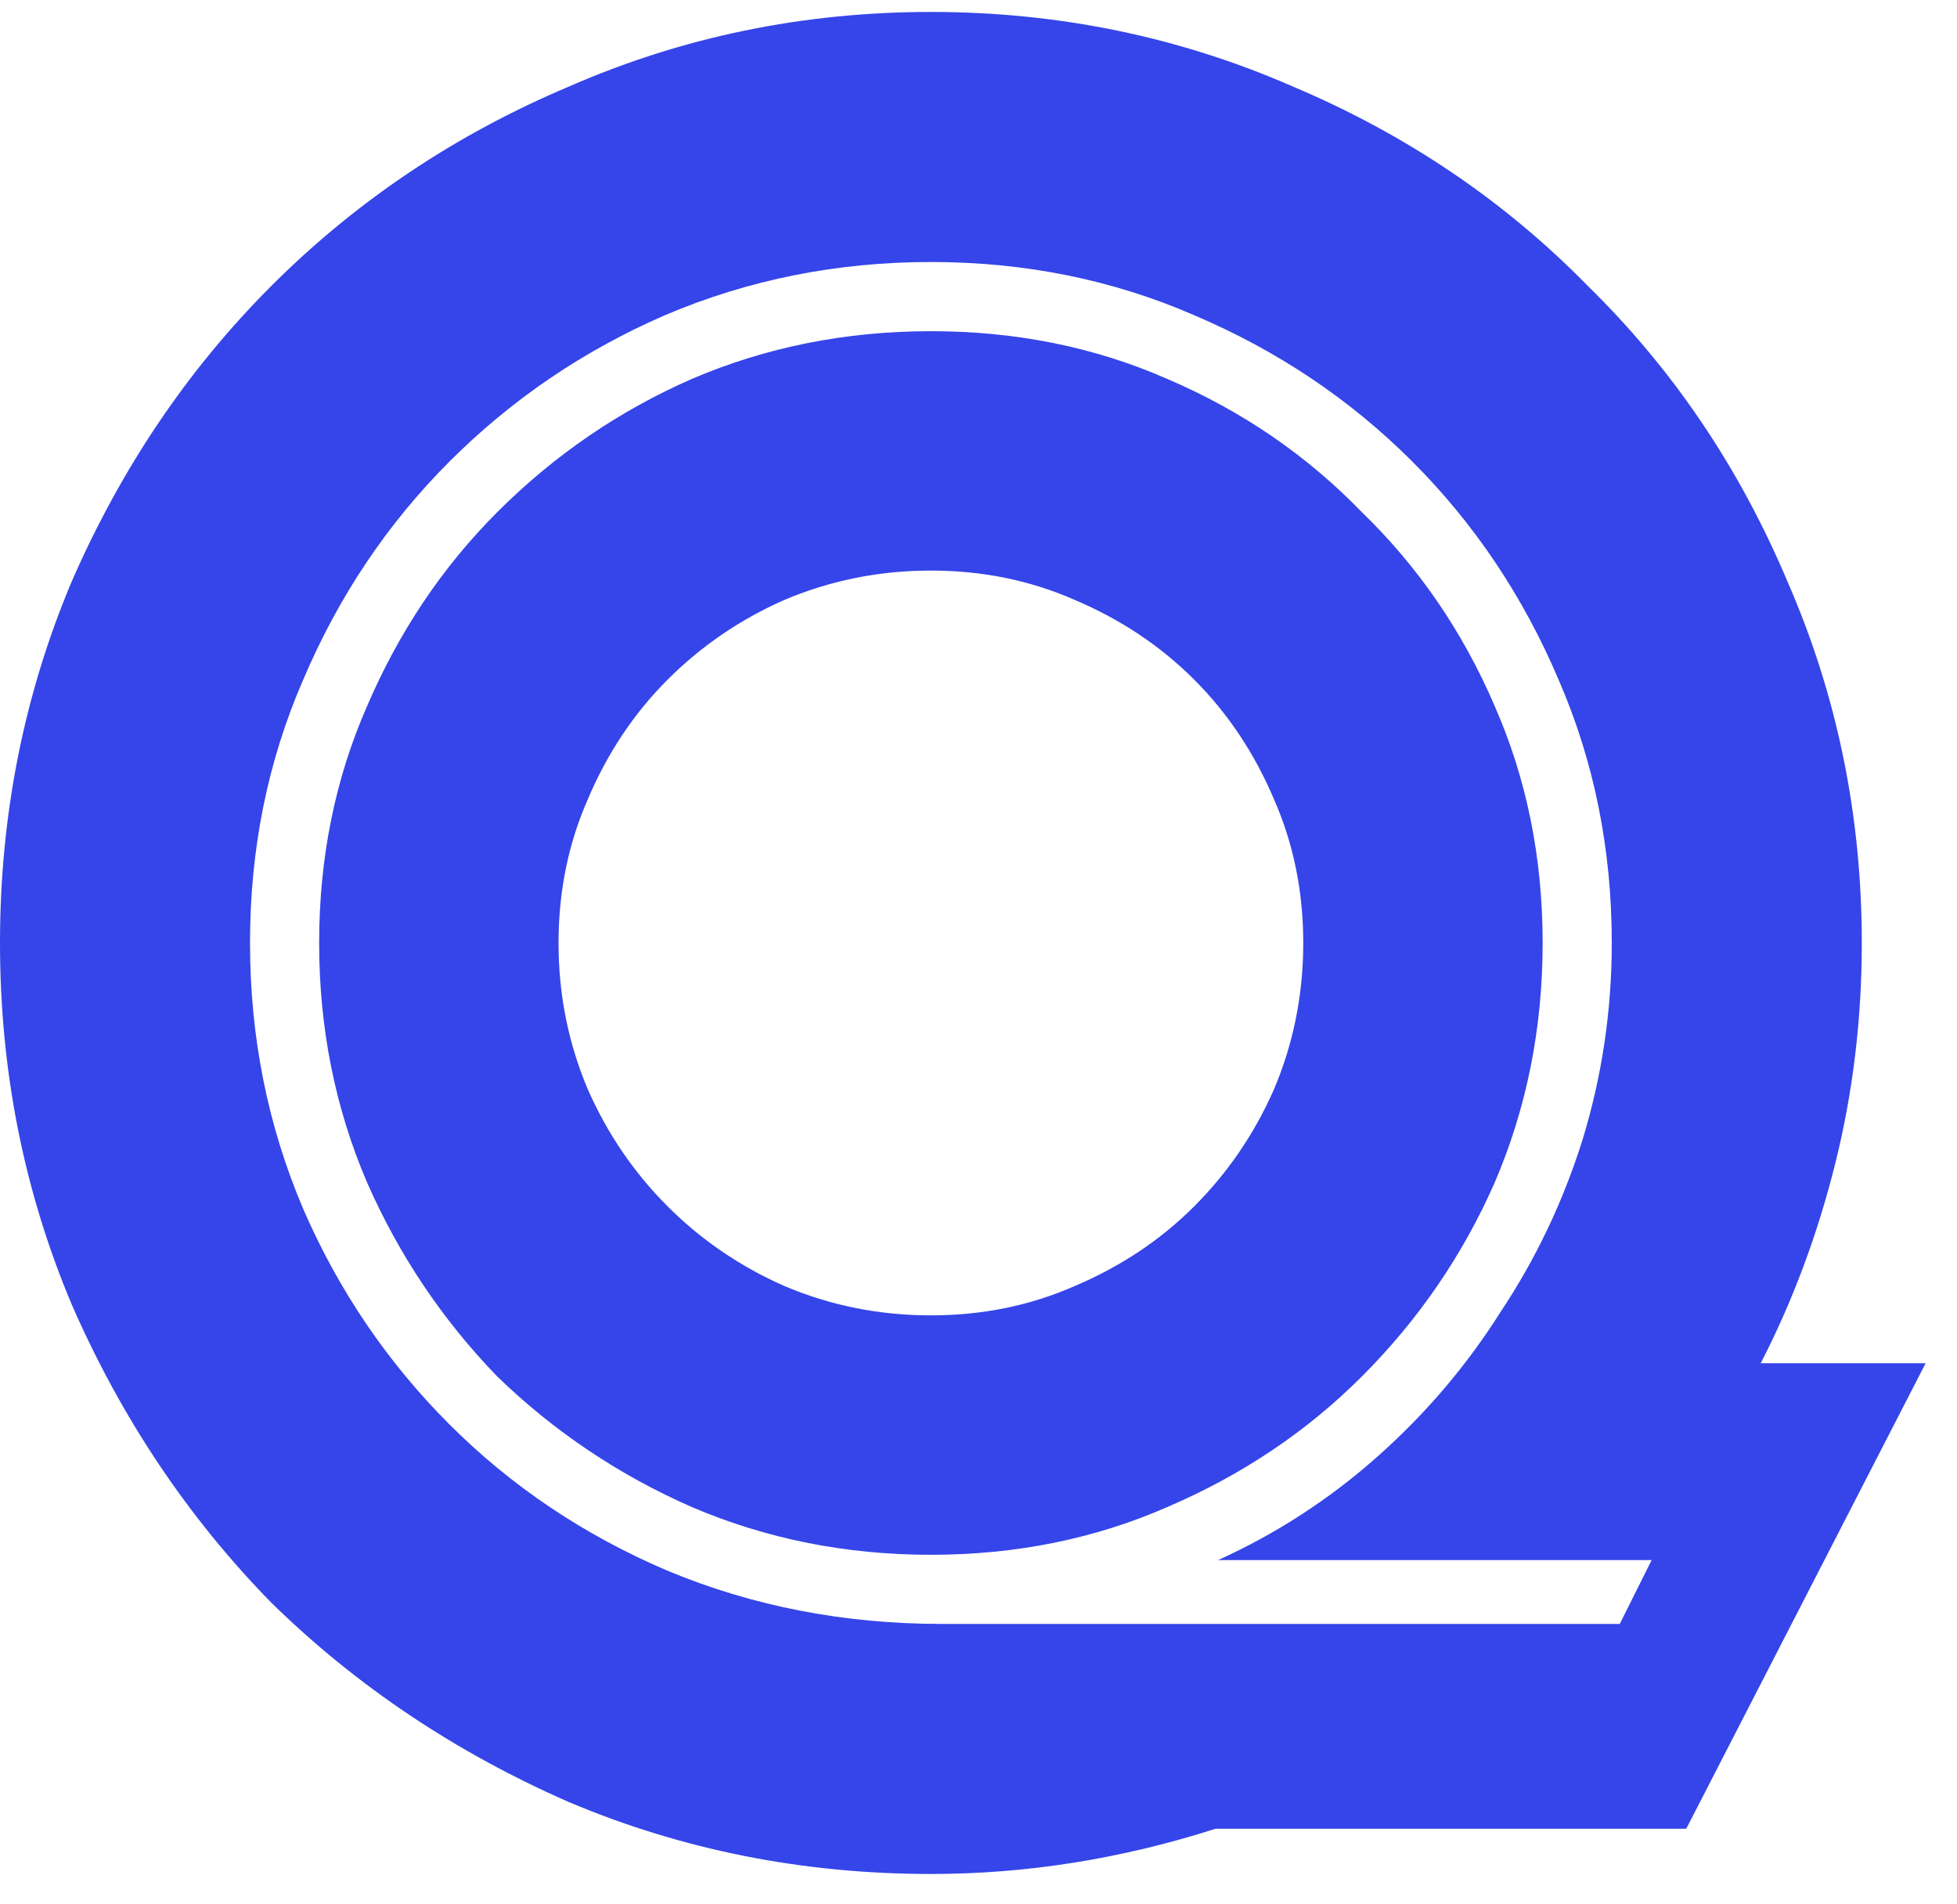 <svg width="37" height="36" viewBox="0 0 37 36" fill="none" xmlns="http://www.w3.org/2000/svg">
<path d="M10.56 17.826C10.56 18.798 10.744 19.72 11.113 20.592C11.482 21.43 11.985 22.168 12.622 22.805C13.259 23.442 13.996 23.944 14.834 24.313C15.706 24.682 16.628 24.866 17.6 24.866C18.572 24.866 19.477 24.682 20.315 24.313C21.187 23.944 21.941 23.442 22.578 22.805C23.215 22.168 23.718 21.43 24.087 20.592C24.456 19.72 24.64 18.798 24.64 17.826C24.64 16.854 24.456 15.949 24.087 15.111C23.718 14.239 23.215 13.485 22.578 12.848C21.941 12.211 21.187 11.708 20.315 11.339C19.477 10.971 18.572 10.786 17.6 10.786C16.628 10.786 15.706 10.971 14.834 11.339C13.996 11.708 13.259 12.211 12.622 12.848C11.985 13.485 11.482 14.239 11.113 15.111C10.744 15.949 10.56 16.854 10.56 17.826ZM17.6 29.392C15.991 29.392 14.482 29.09 13.074 28.487C11.7 27.883 10.476 27.062 9.403 26.023C8.364 24.95 7.543 23.726 6.939 22.352C6.336 20.944 6.034 19.435 6.034 17.826C6.034 16.217 6.336 14.725 6.939 13.351C7.543 11.943 8.364 10.719 9.403 9.68C10.476 8.607 11.7 7.769 13.074 7.166C14.482 6.562 15.991 6.261 17.6 6.261C19.209 6.261 20.701 6.562 22.075 7.166C23.483 7.769 24.707 8.607 25.746 9.68C26.819 10.719 27.657 11.943 28.261 13.351C28.864 14.725 29.166 16.217 29.166 17.826C29.166 19.435 28.864 20.944 28.261 22.352C27.657 23.726 26.819 24.95 25.746 26.023C24.707 27.062 23.483 27.883 22.075 28.487C20.701 29.09 19.209 29.392 17.6 29.392ZM0 17.826C0 15.412 0.453 13.133 1.358 10.987C2.296 8.842 3.554 6.981 5.129 5.406C6.738 3.797 8.616 2.539 10.761 1.634C12.907 0.696 15.186 0.226 17.6 0.226C20.014 0.226 22.293 0.696 24.439 1.634C26.584 2.539 28.445 3.797 30.021 5.406C31.63 6.981 32.887 8.842 33.792 10.987C34.731 13.133 35.2 15.412 35.2 17.826C35.2 19.268 35.032 20.659 34.697 22C34.362 23.341 33.893 24.598 33.289 25.771H36.407L31.881 34.571H22.981C21.204 35.141 19.41 35.426 17.6 35.426C15.186 35.426 12.907 34.974 10.761 34.069C8.616 33.13 6.738 31.873 5.129 30.297C3.554 28.688 2.296 26.811 1.358 24.665C0.453 22.52 0 20.24 0 17.826ZM23.031 29.492C24.137 28.99 25.143 28.336 26.048 27.531C26.953 26.727 27.724 25.822 28.361 24.816C29.032 23.81 29.551 22.721 29.92 21.547C30.289 20.34 30.473 19.1 30.473 17.826C30.473 16.049 30.138 14.39 29.467 12.848C28.797 11.272 27.875 9.898 26.702 8.725C25.528 7.551 24.154 6.629 22.578 5.959C21.036 5.288 19.377 4.953 17.6 4.953C15.823 4.953 14.147 5.288 12.571 5.959C11.029 6.629 9.672 7.551 8.498 8.725C7.325 9.898 6.403 11.272 5.733 12.848C5.062 14.39 4.727 16.049 4.727 17.826C4.727 19.603 5.062 21.279 5.733 22.855C6.403 24.397 7.325 25.755 8.498 26.928C9.672 28.101 11.046 29.023 12.622 29.694C14.231 30.364 15.957 30.699 17.801 30.699H30.624L31.227 29.492H23.031Z" fill="#3545E9"/>
</svg>
